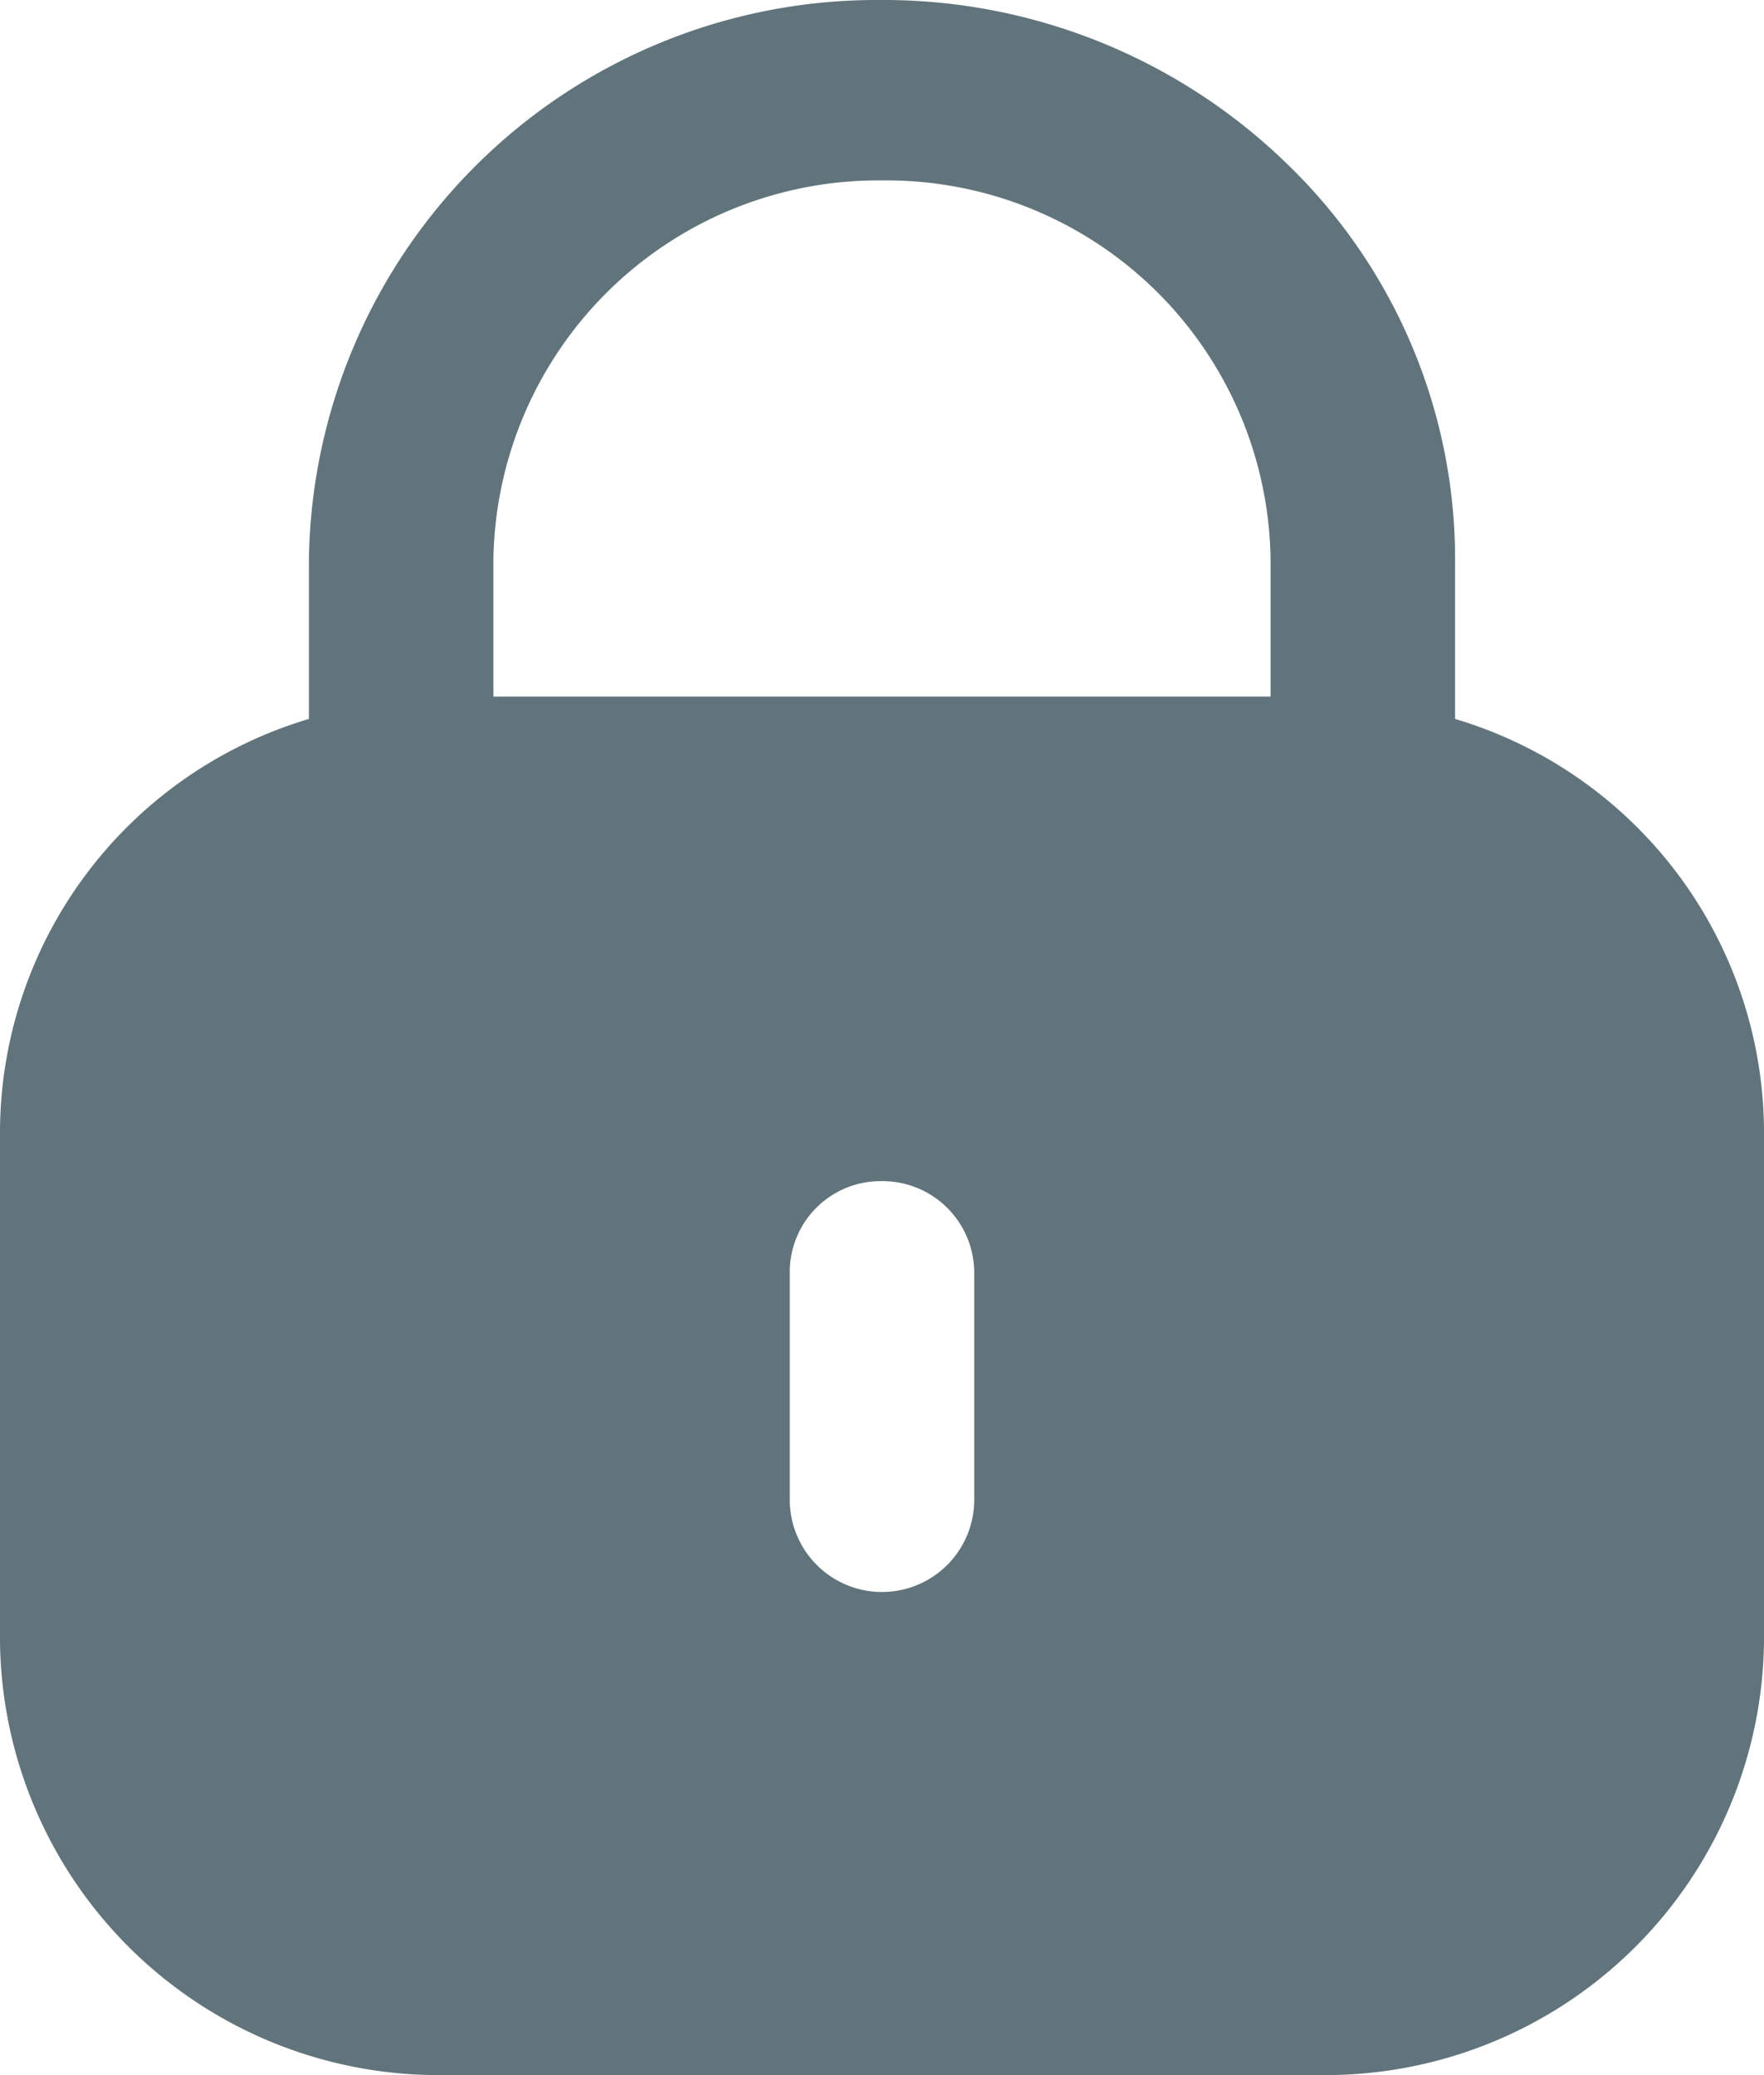 <svg xmlns="http://www.w3.org/2000/svg" width="25" height="29.411" viewBox="0 0 25 29.411">
  <path id="Lock" d="M18.724,29.411H6.277A6.216,6.216,0,0,1,0,23.273V16.012A6.124,6.124,0,0,1,4.378,10.19V7.936A8.047,8.047,0,0,1,12.478,0a8.2,8.2,0,0,1,5.764,2.324,7.787,7.787,0,0,1,2.38,5.612V10.19A6.124,6.124,0,0,1,25,16.012v7.261A6.215,6.215,0,0,1,18.724,29.411Zm-6.231-12.67a1.287,1.287,0,0,0-1.3,1.272v3.244a1.307,1.307,0,0,0,2.614,0V18.013A1.3,1.3,0,0,0,12.493,16.741Zm.015-14.184A5.458,5.458,0,0,0,6.993,7.905V9.873H18.007V7.936A5.446,5.446,0,0,0,12.507,2.557Z" fill="#61747b"/>
</svg>
